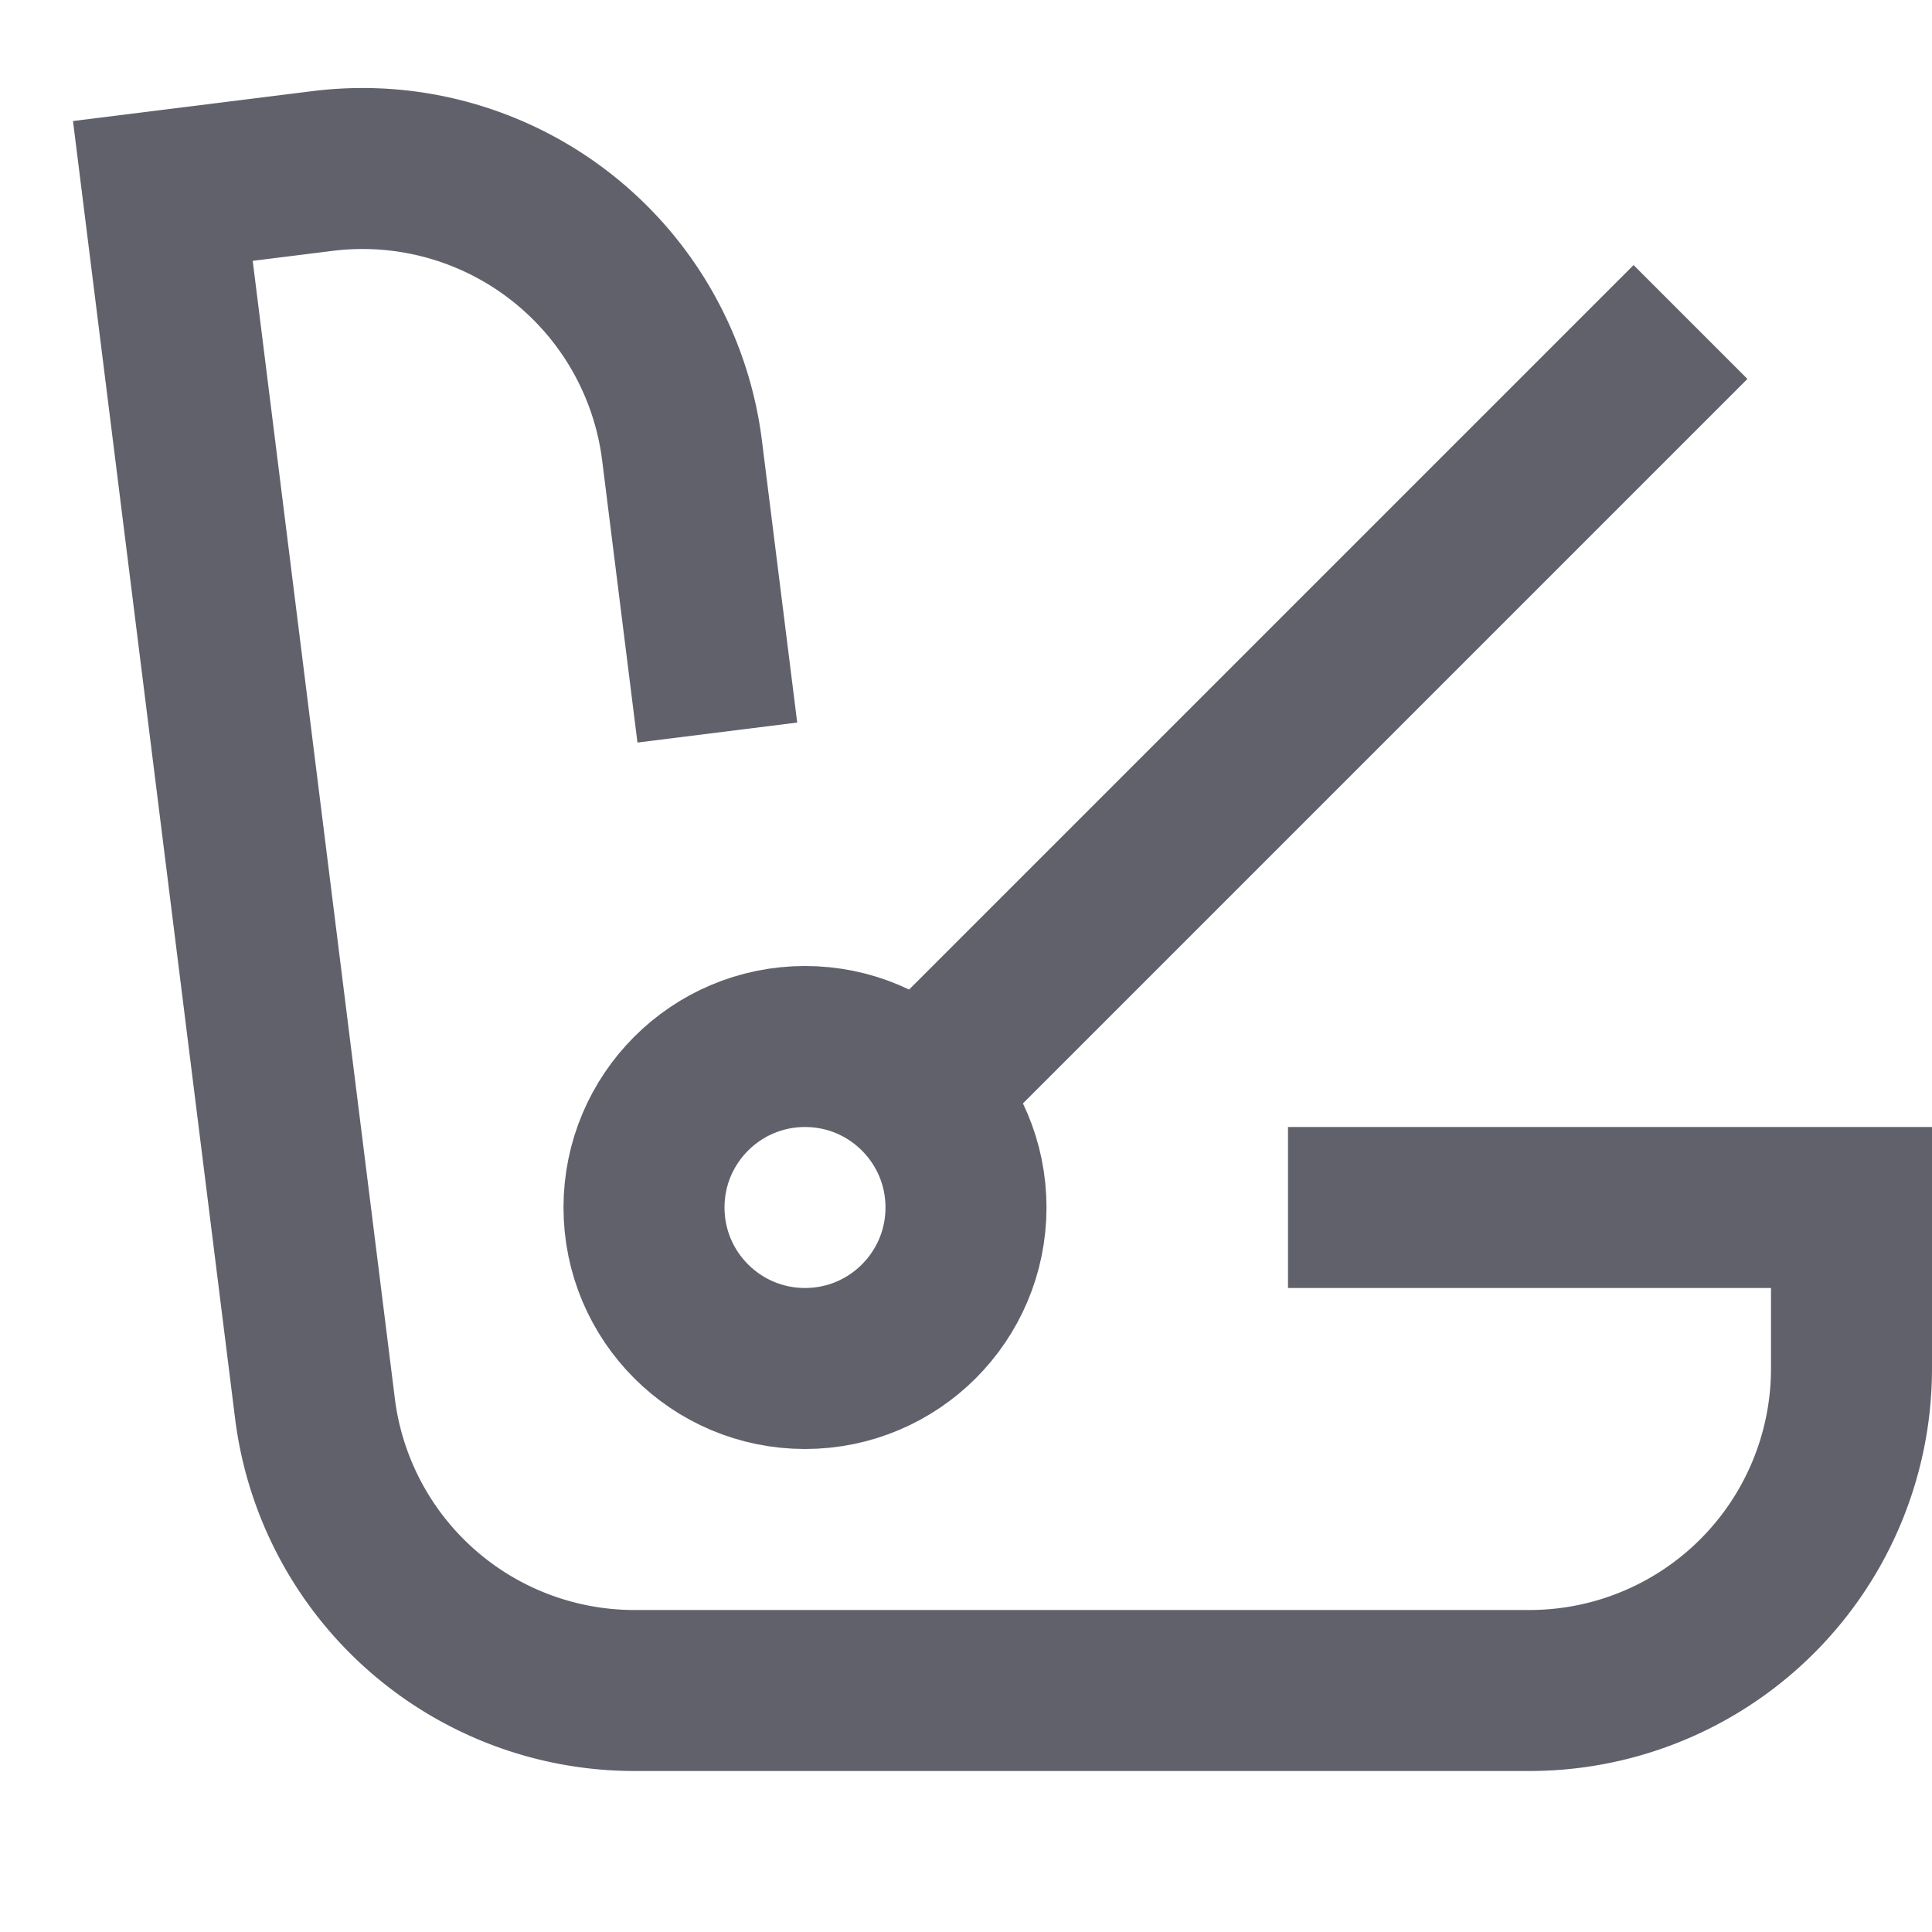 <svg xmlns="http://www.w3.org/2000/svg" height="24" width="24" viewBox="0 0 24 24"><circle cx="10" cy="15" r="2" fill="none" stroke="#61616b" stroke-width="2" data-color="color-2"></circle><line x1="11.414" y1="13.586" x2="21" y2="4" fill="none" stroke="#61616b" stroke-width="2" data-color="color-2"></line><path d="M8.911,9.1,8.473,5.6A4,4,0,0,0,4.008,2.124l-1.985.248L3.913,17.5A4,4,0,0,0,7.883,21H19a4,4,0,0,0,4-4V15H16" fill="none" stroke="#61616b" stroke-width="2"></path></svg>